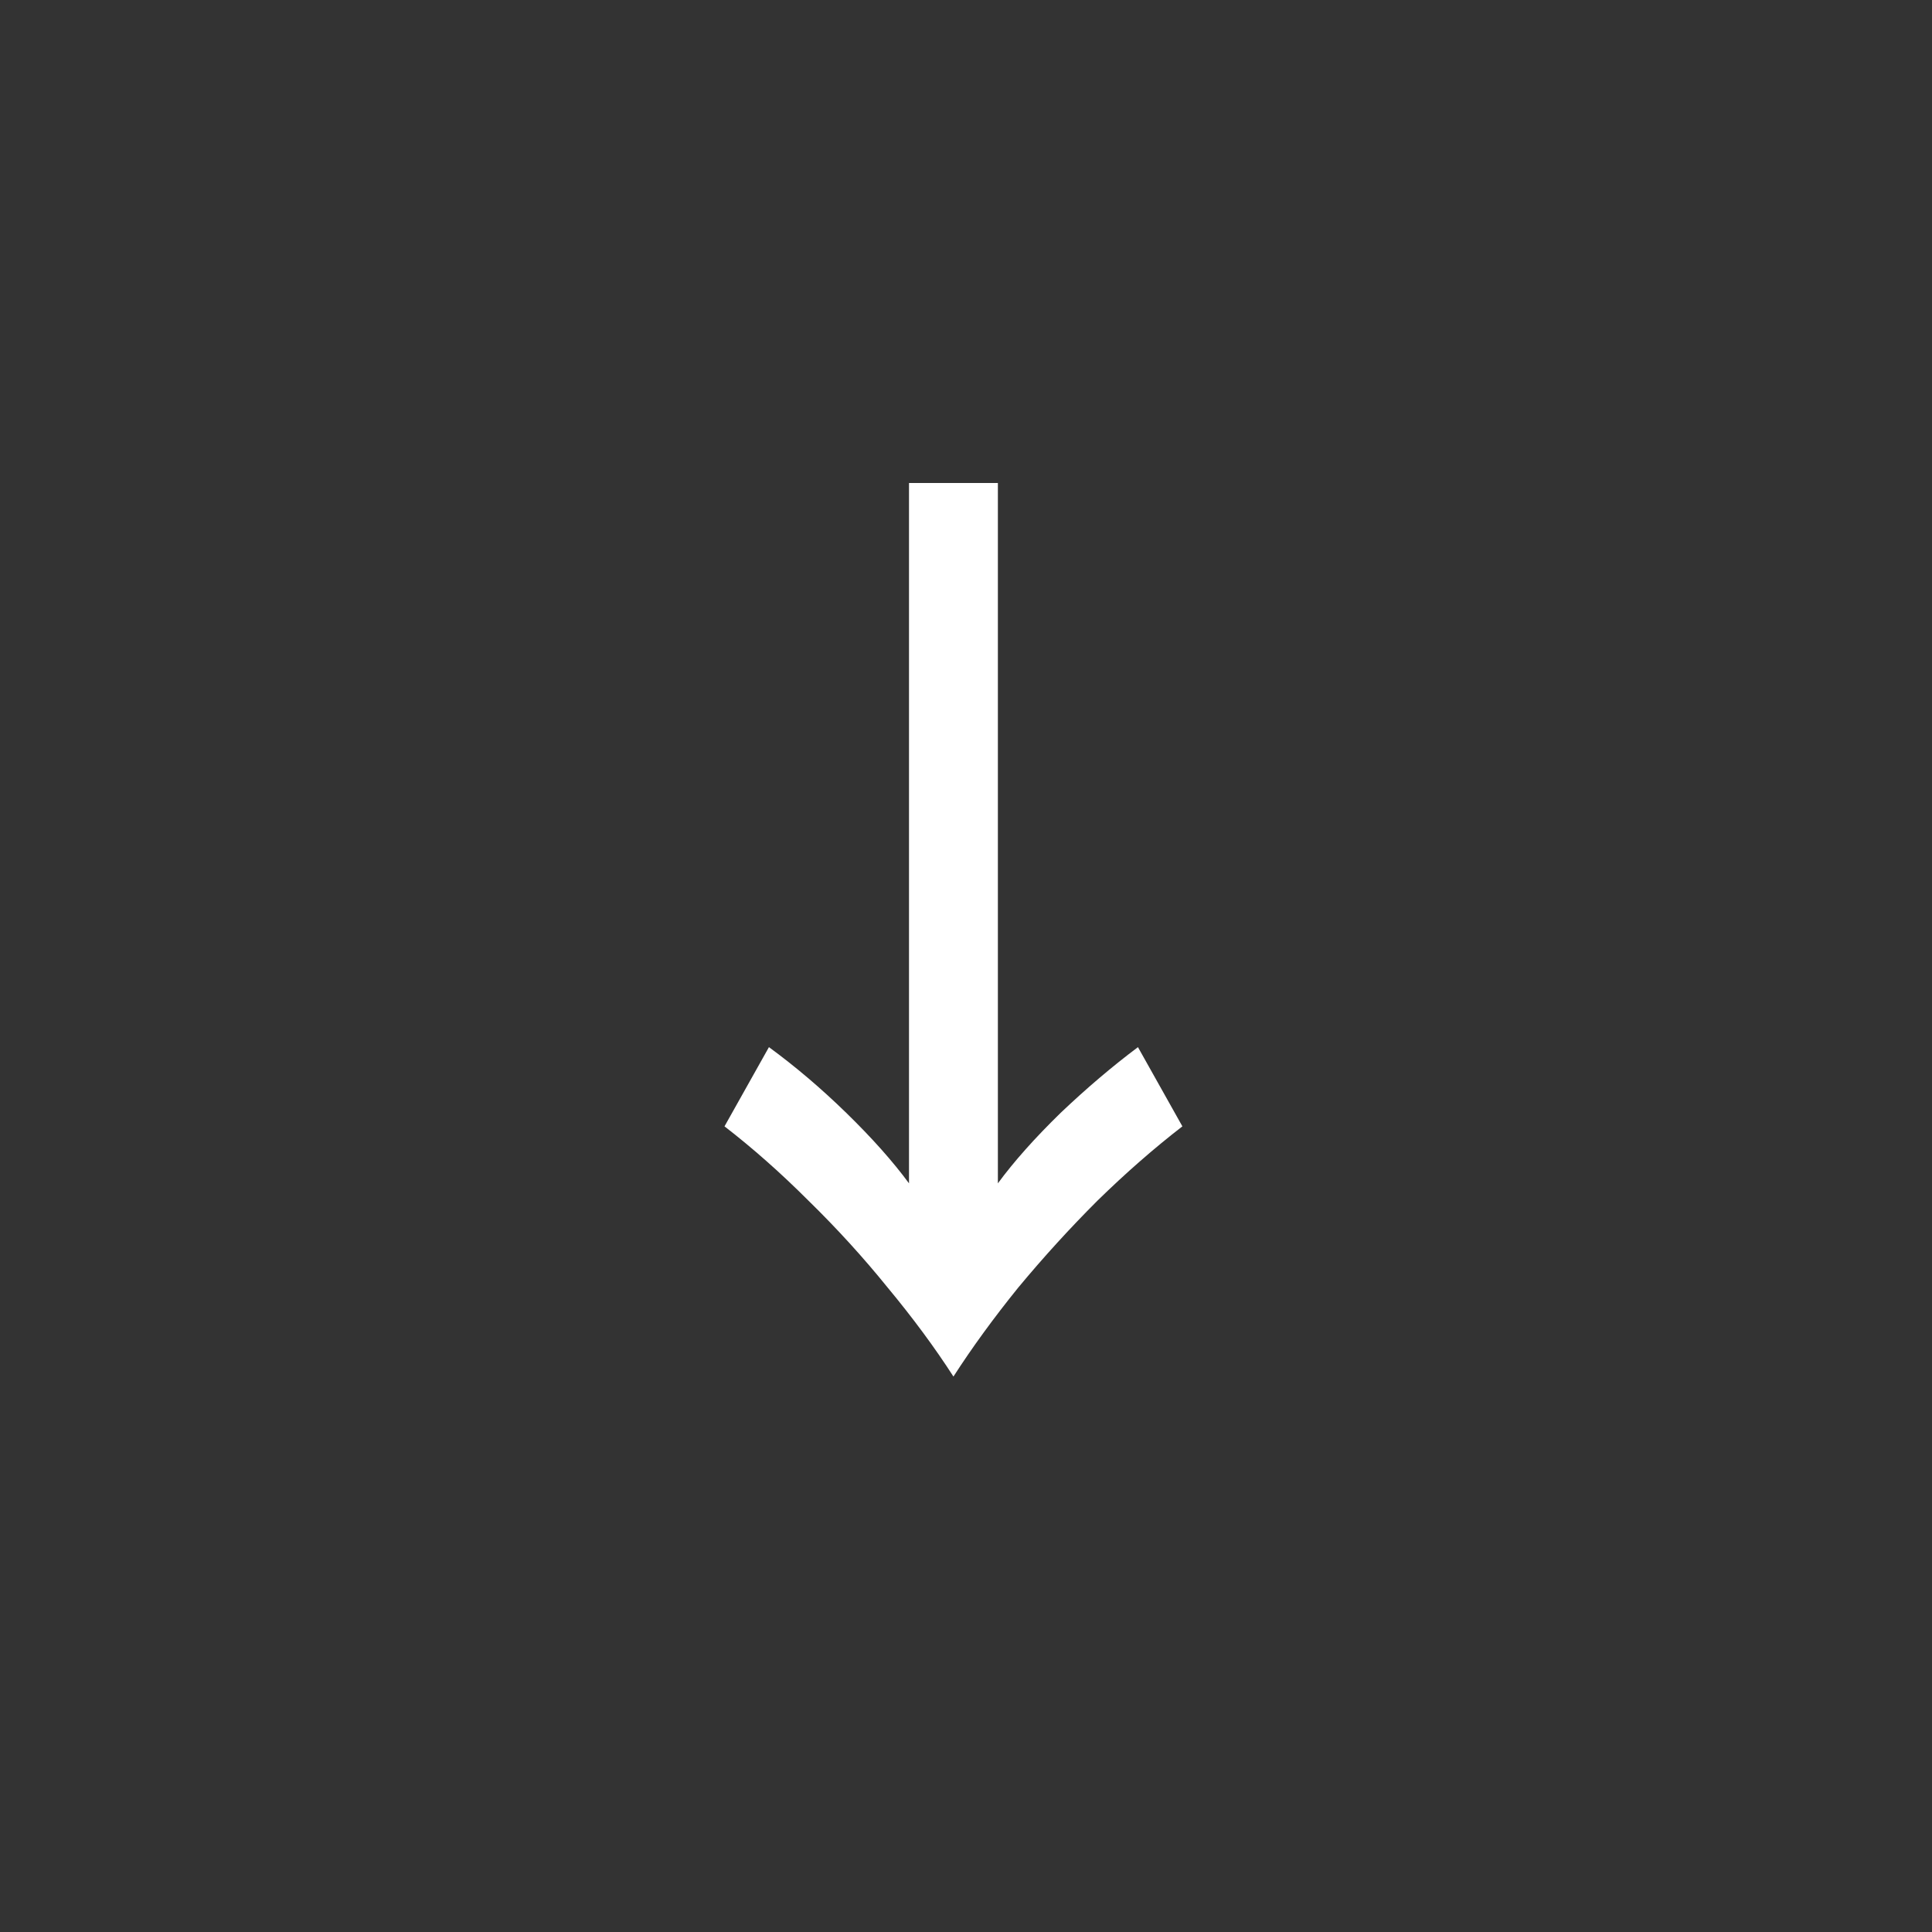 <svg width="24" height="24" viewBox="0 0 24 24" fill="none" xmlns="http://www.w3.org/2000/svg">
<rect x="0" y="0" width="24" height="24" fill="#333333" stroke="none"/>
<path d="M12.396 14.7C12.596 14.428 12.856 14.136 13.176 13.824C13.496 13.52 13.816 13.248 14.136 13.008L14.688 13.992C14.336 14.264 13.984 14.572 13.632 14.916C13.288 15.26 12.96 15.62 12.648 15.996C12.344 16.372 12.076 16.74 11.844 17.1C11.612 16.74 11.34 16.372 11.028 15.996C10.724 15.62 10.396 15.26 10.044 14.916C9.7 14.572 9.352 14.264 9 13.992L9.552 13.008C9.88 13.248 10.2 13.52 10.512 13.824C10.832 14.136 11.092 14.428 11.292 14.7V6H12.396V14.7Z" fill="white"/>
</svg>
